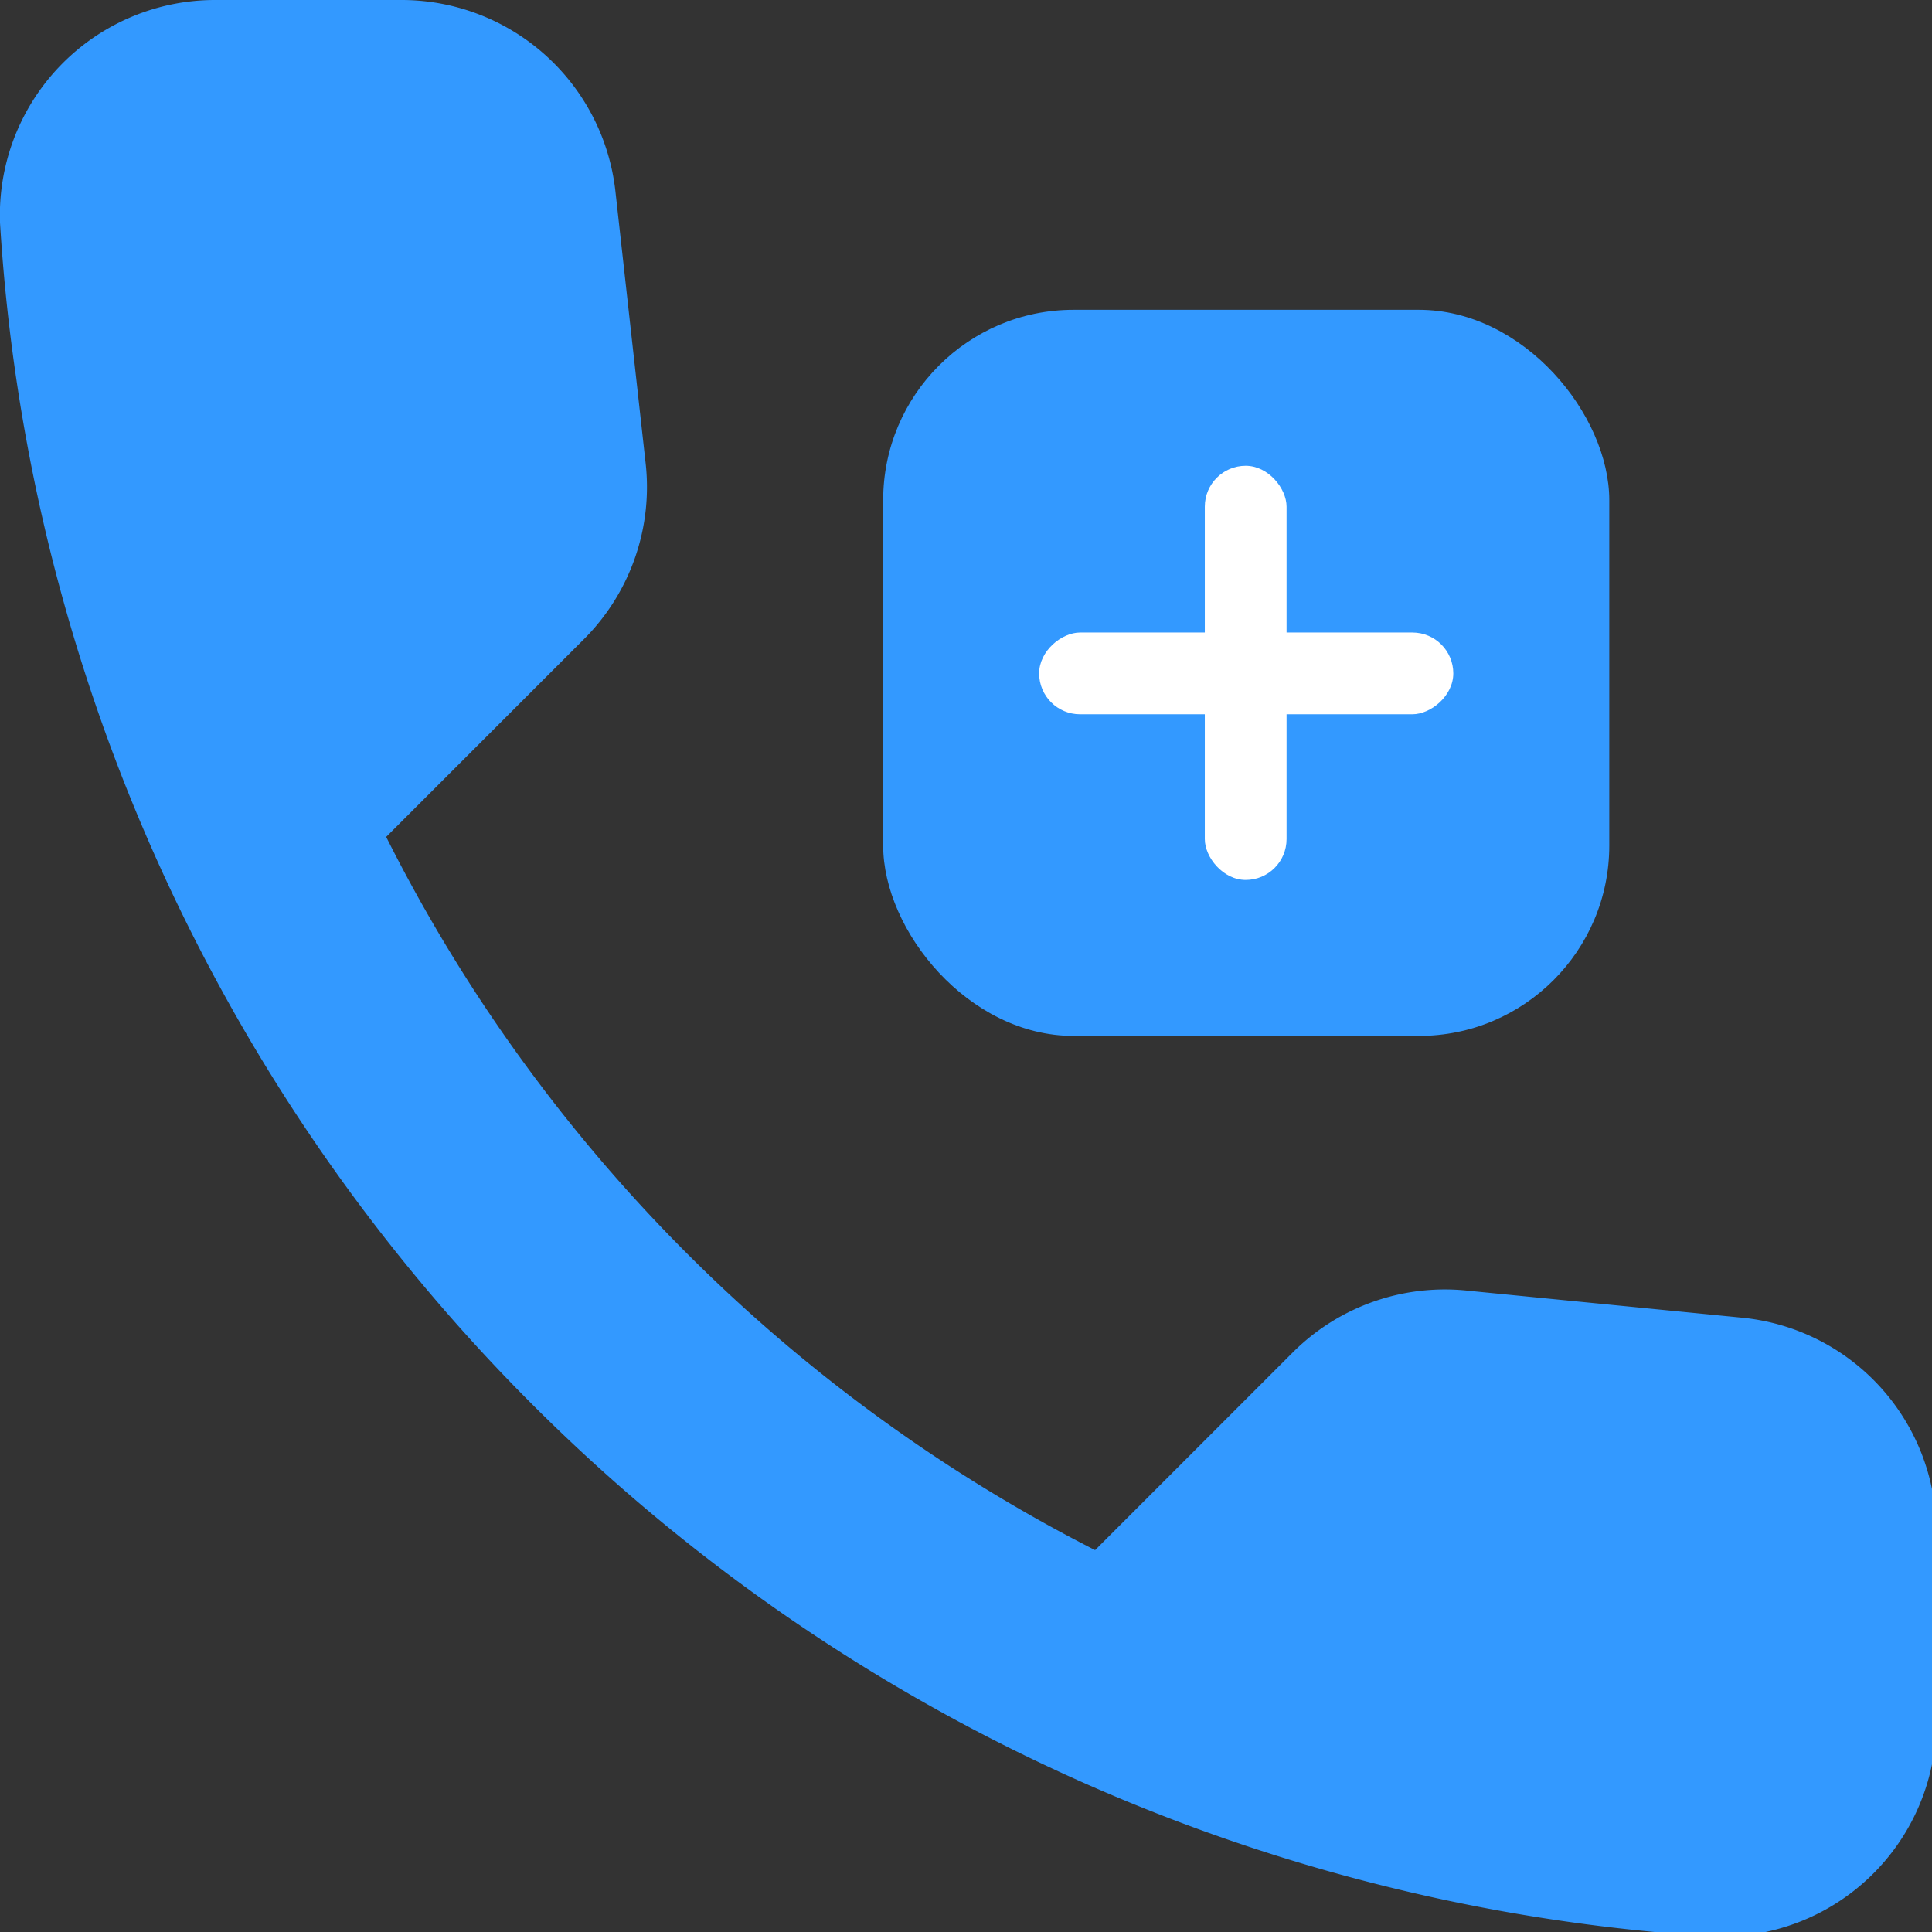 <svg xmlns="http://www.w3.org/2000/svg" viewBox="0 0 17.96 17.96"><rect x="0" y="0" width="17.96" height="17.96" fill="#333333" stroke="none"/><defs><style>.cls-1{fill:#39f;}.cls-2{fill:#fff;}</style></defs><title>Asset 1</title><g id="Layer_2" data-name="Layer 2"><g id="Layer_1-2" data-name="Layer 1"><path class="cls-1" d="M16.2,12.25,13.66,12a2,2,0,0,0-1.64.57l-1.84,1.84A15,15,0,0,1,3.59,7.78L5.44,5.93A2,2,0,0,0,6,4.29L5.72,1.77A2,2,0,0,0,3.73,0H2A2,2,0,0,0,0,2.07,17,17,0,0,0,15.89,18,2,2,0,0,0,18,16V14.23A2,2,0,0,0,16.2,12.25Z"/><rect class="cls-1" x="8.21" y="2.88" width="6.75" height="6.75" rx="1.77" ry="1.77"/><rect class="cls-2" x="11.2" y="4.33" width="0.76" height="3.85" rx="0.38" ry="0.38"/><rect class="cls-2" x="11.2" y="4.33" width="0.76" height="3.85" rx="0.38" ry="0.38" transform="translate(17.84 -5.32) rotate(90)"/></g></g></svg>